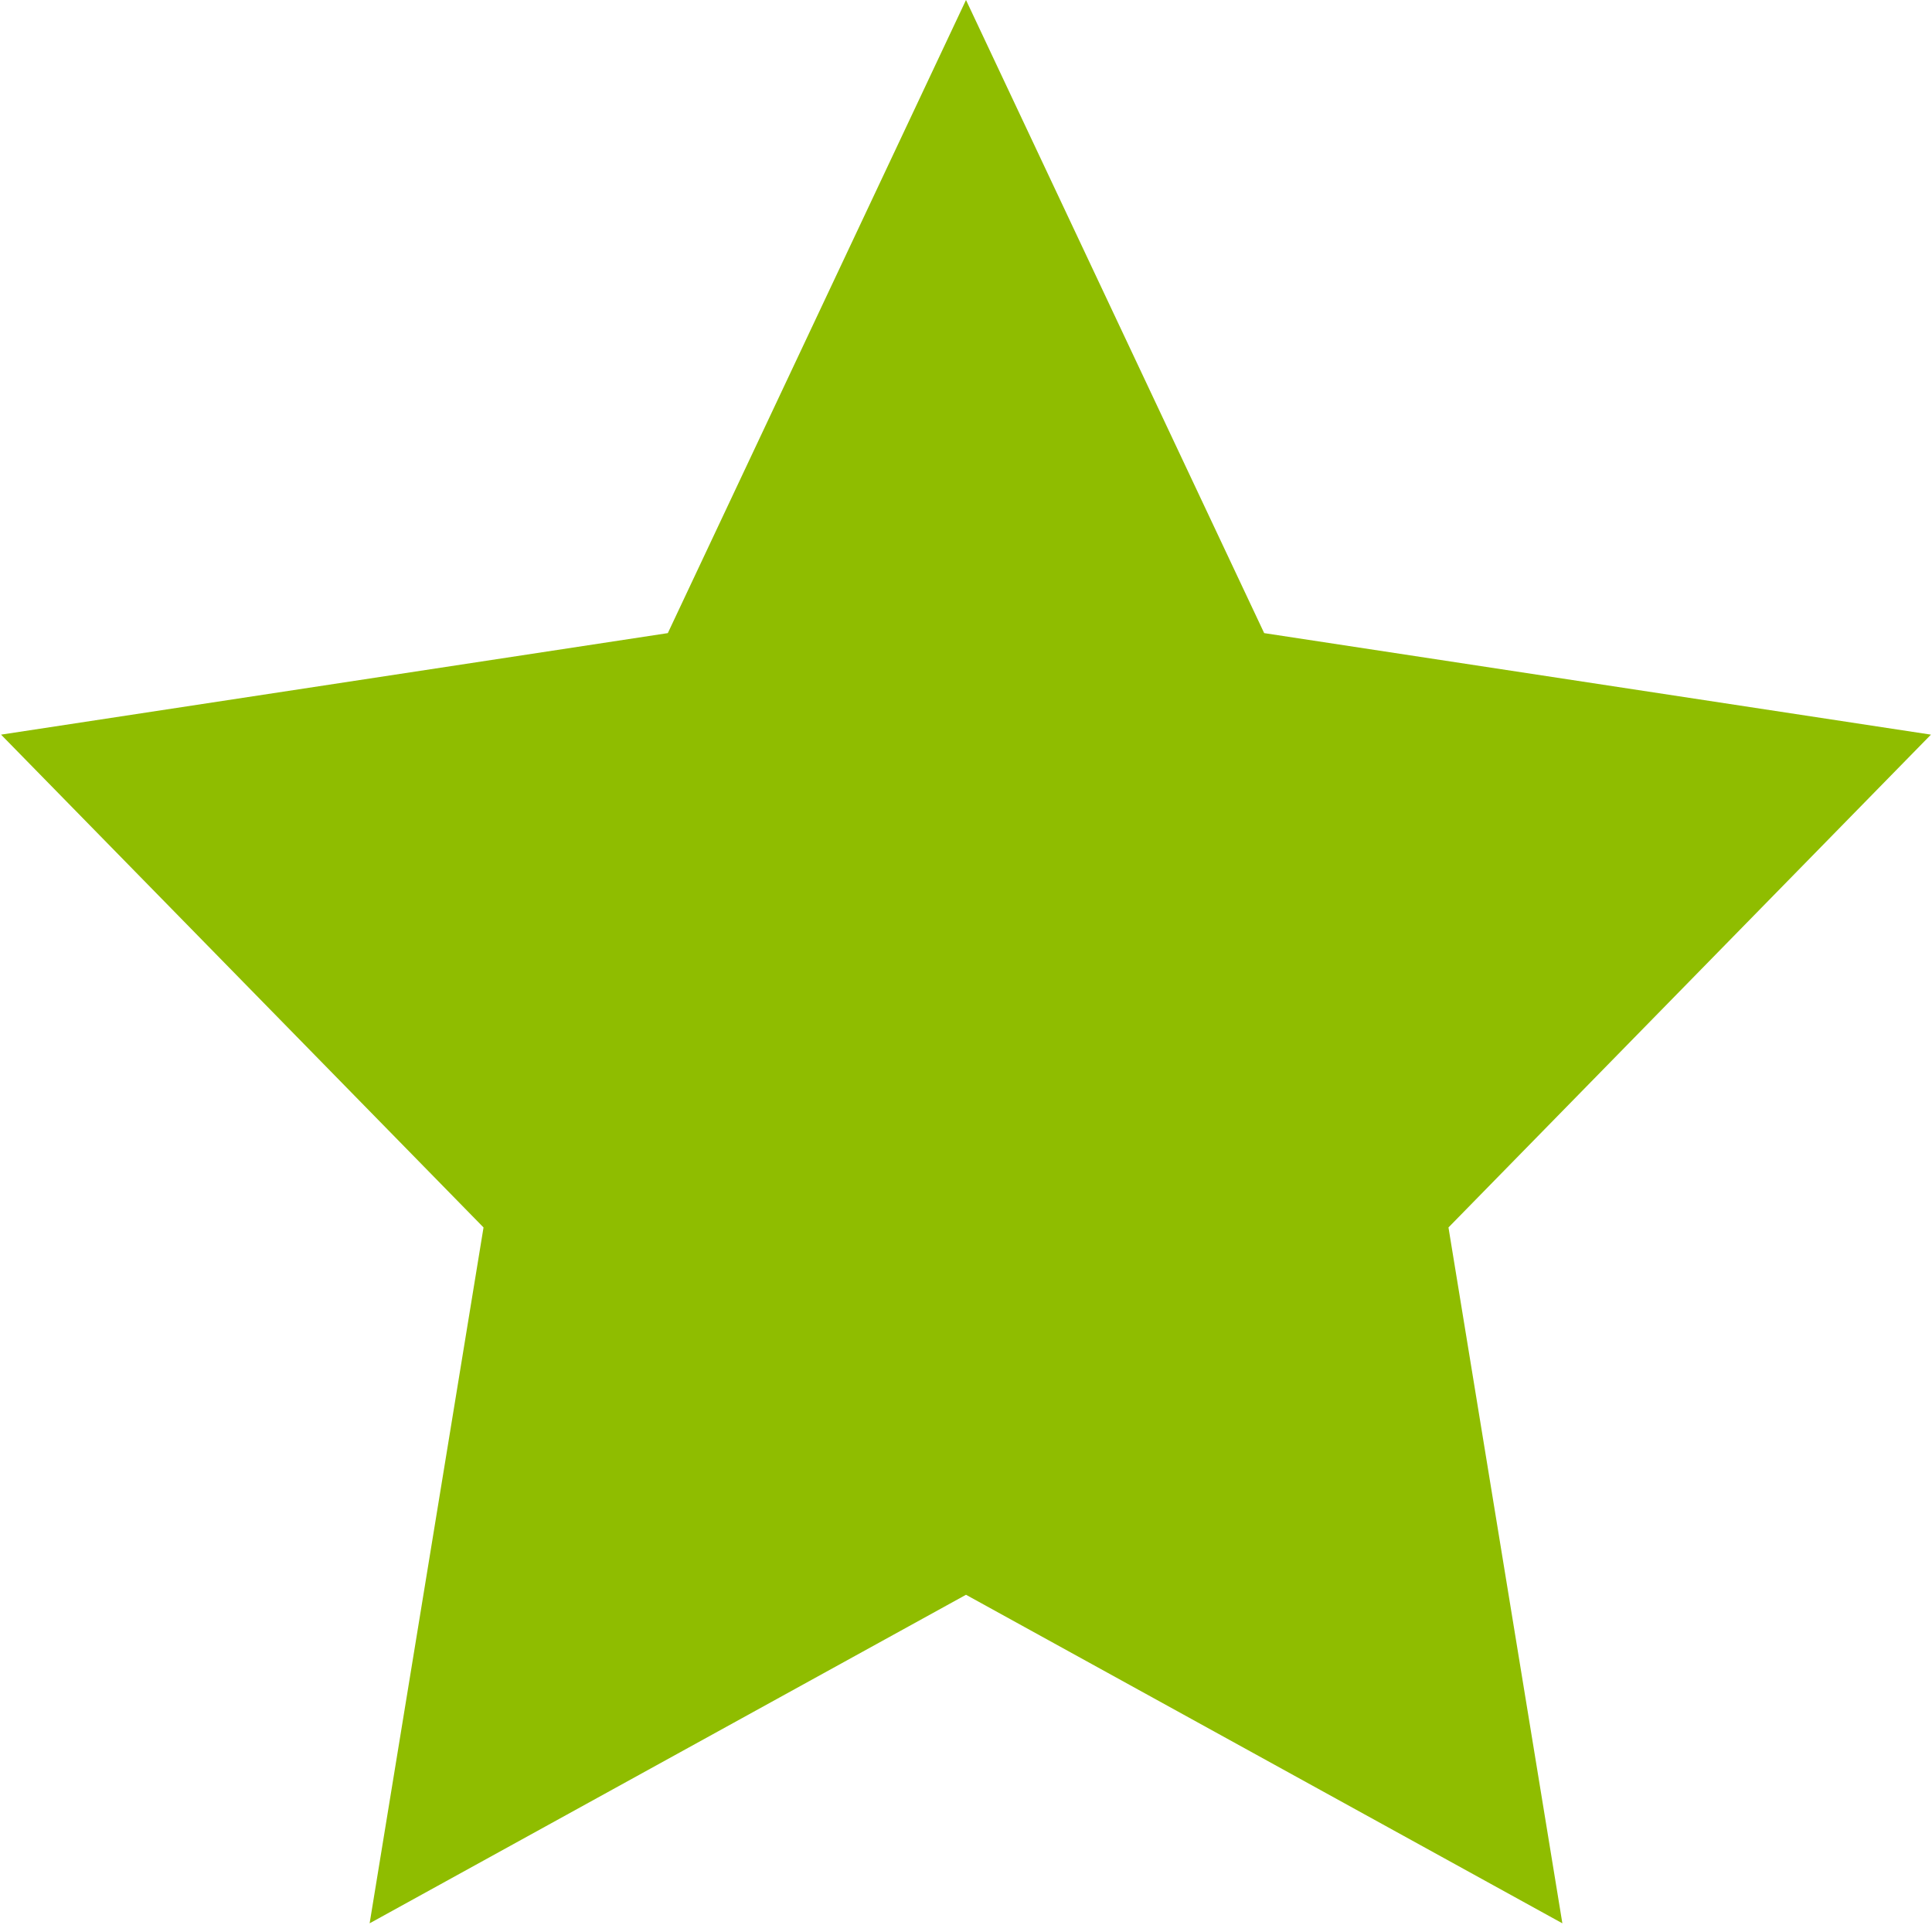 <?xml version="1.0" encoding="UTF-8"?>
<svg width="795px" height="792px" viewBox="0 0 795 792" version="1.1" xmlns="http://www.w3.org/2000/svg" xmlns:xlink="http://www.w3.org/1999/xlink">
    <!-- Generator: Sketch 50.2 (55047) - http://www.bohemiancoding.com/sketch -->
    <title>Star</title>
    <desc>Created with Sketch.</desc>
    <defs></defs>
    <g id="Page-1" stroke="none" stroke-width="1" fill="none" fill-rule="evenodd">
        <polygon id="Star" fill="#8FBD00" points="397.5 656.25 152.1 791.445 198.967 505.097 0.434 302.305 274.8 260.528 397.5 0 520.2 260.528 794.566 302.305 596.033 505.097 642.9 791.445"></polygon>
    </g>
</svg>